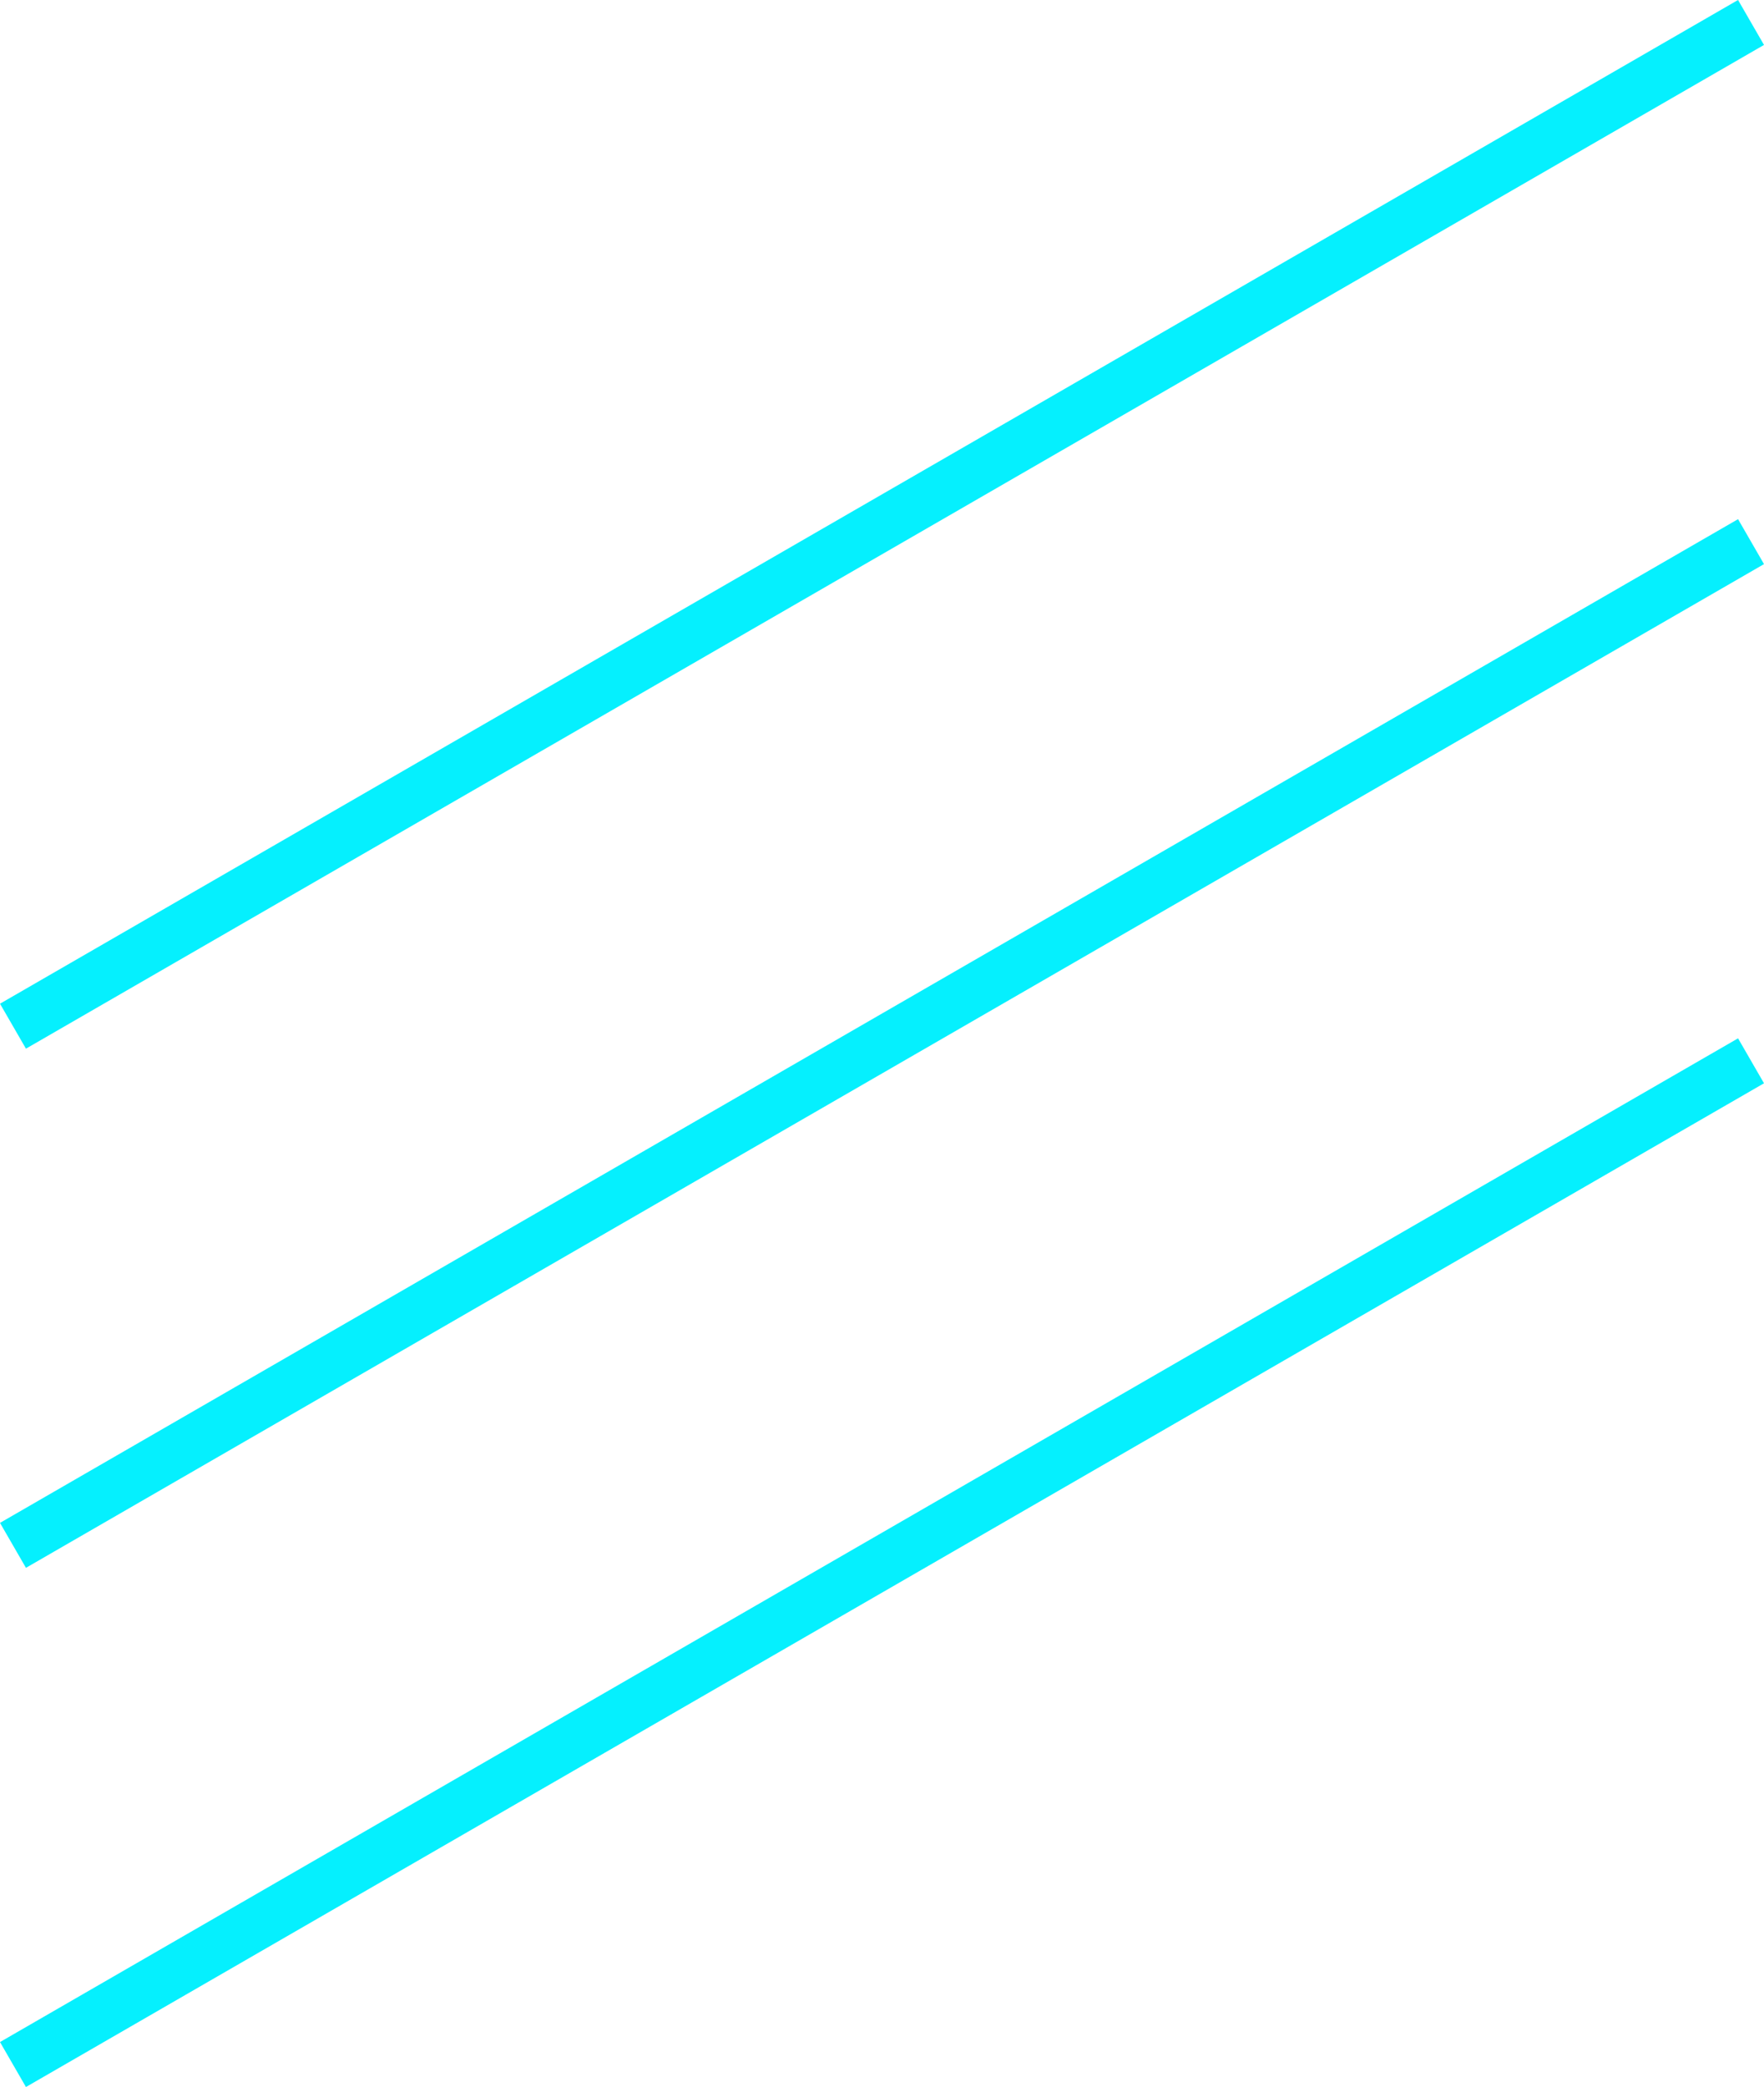 <svg xmlns="http://www.w3.org/2000/svg" viewBox="3644 204 67 79.248">
  <defs>
    <style>
      .cls-1 {
        fill: #05f0fe;
      }
    </style>
  </defs>
  <g id="icon-triple-blue-lines" transform="translate(3560 3)">
    <rect id="element" class="cls-1" width="76.227" height="1.971" transform="translate(84 278.541) rotate(-30)"/>
    <rect id="element-2" data-name="element" class="cls-1" width="76.227" height="1.971" transform="translate(84 258.827) rotate(-30)"/>
    <rect id="element-3" data-name="element" class="cls-1" width="76.227" height="1.971" transform="translate(84 239.113) rotate(-30)"/>
  </g>
</svg>
